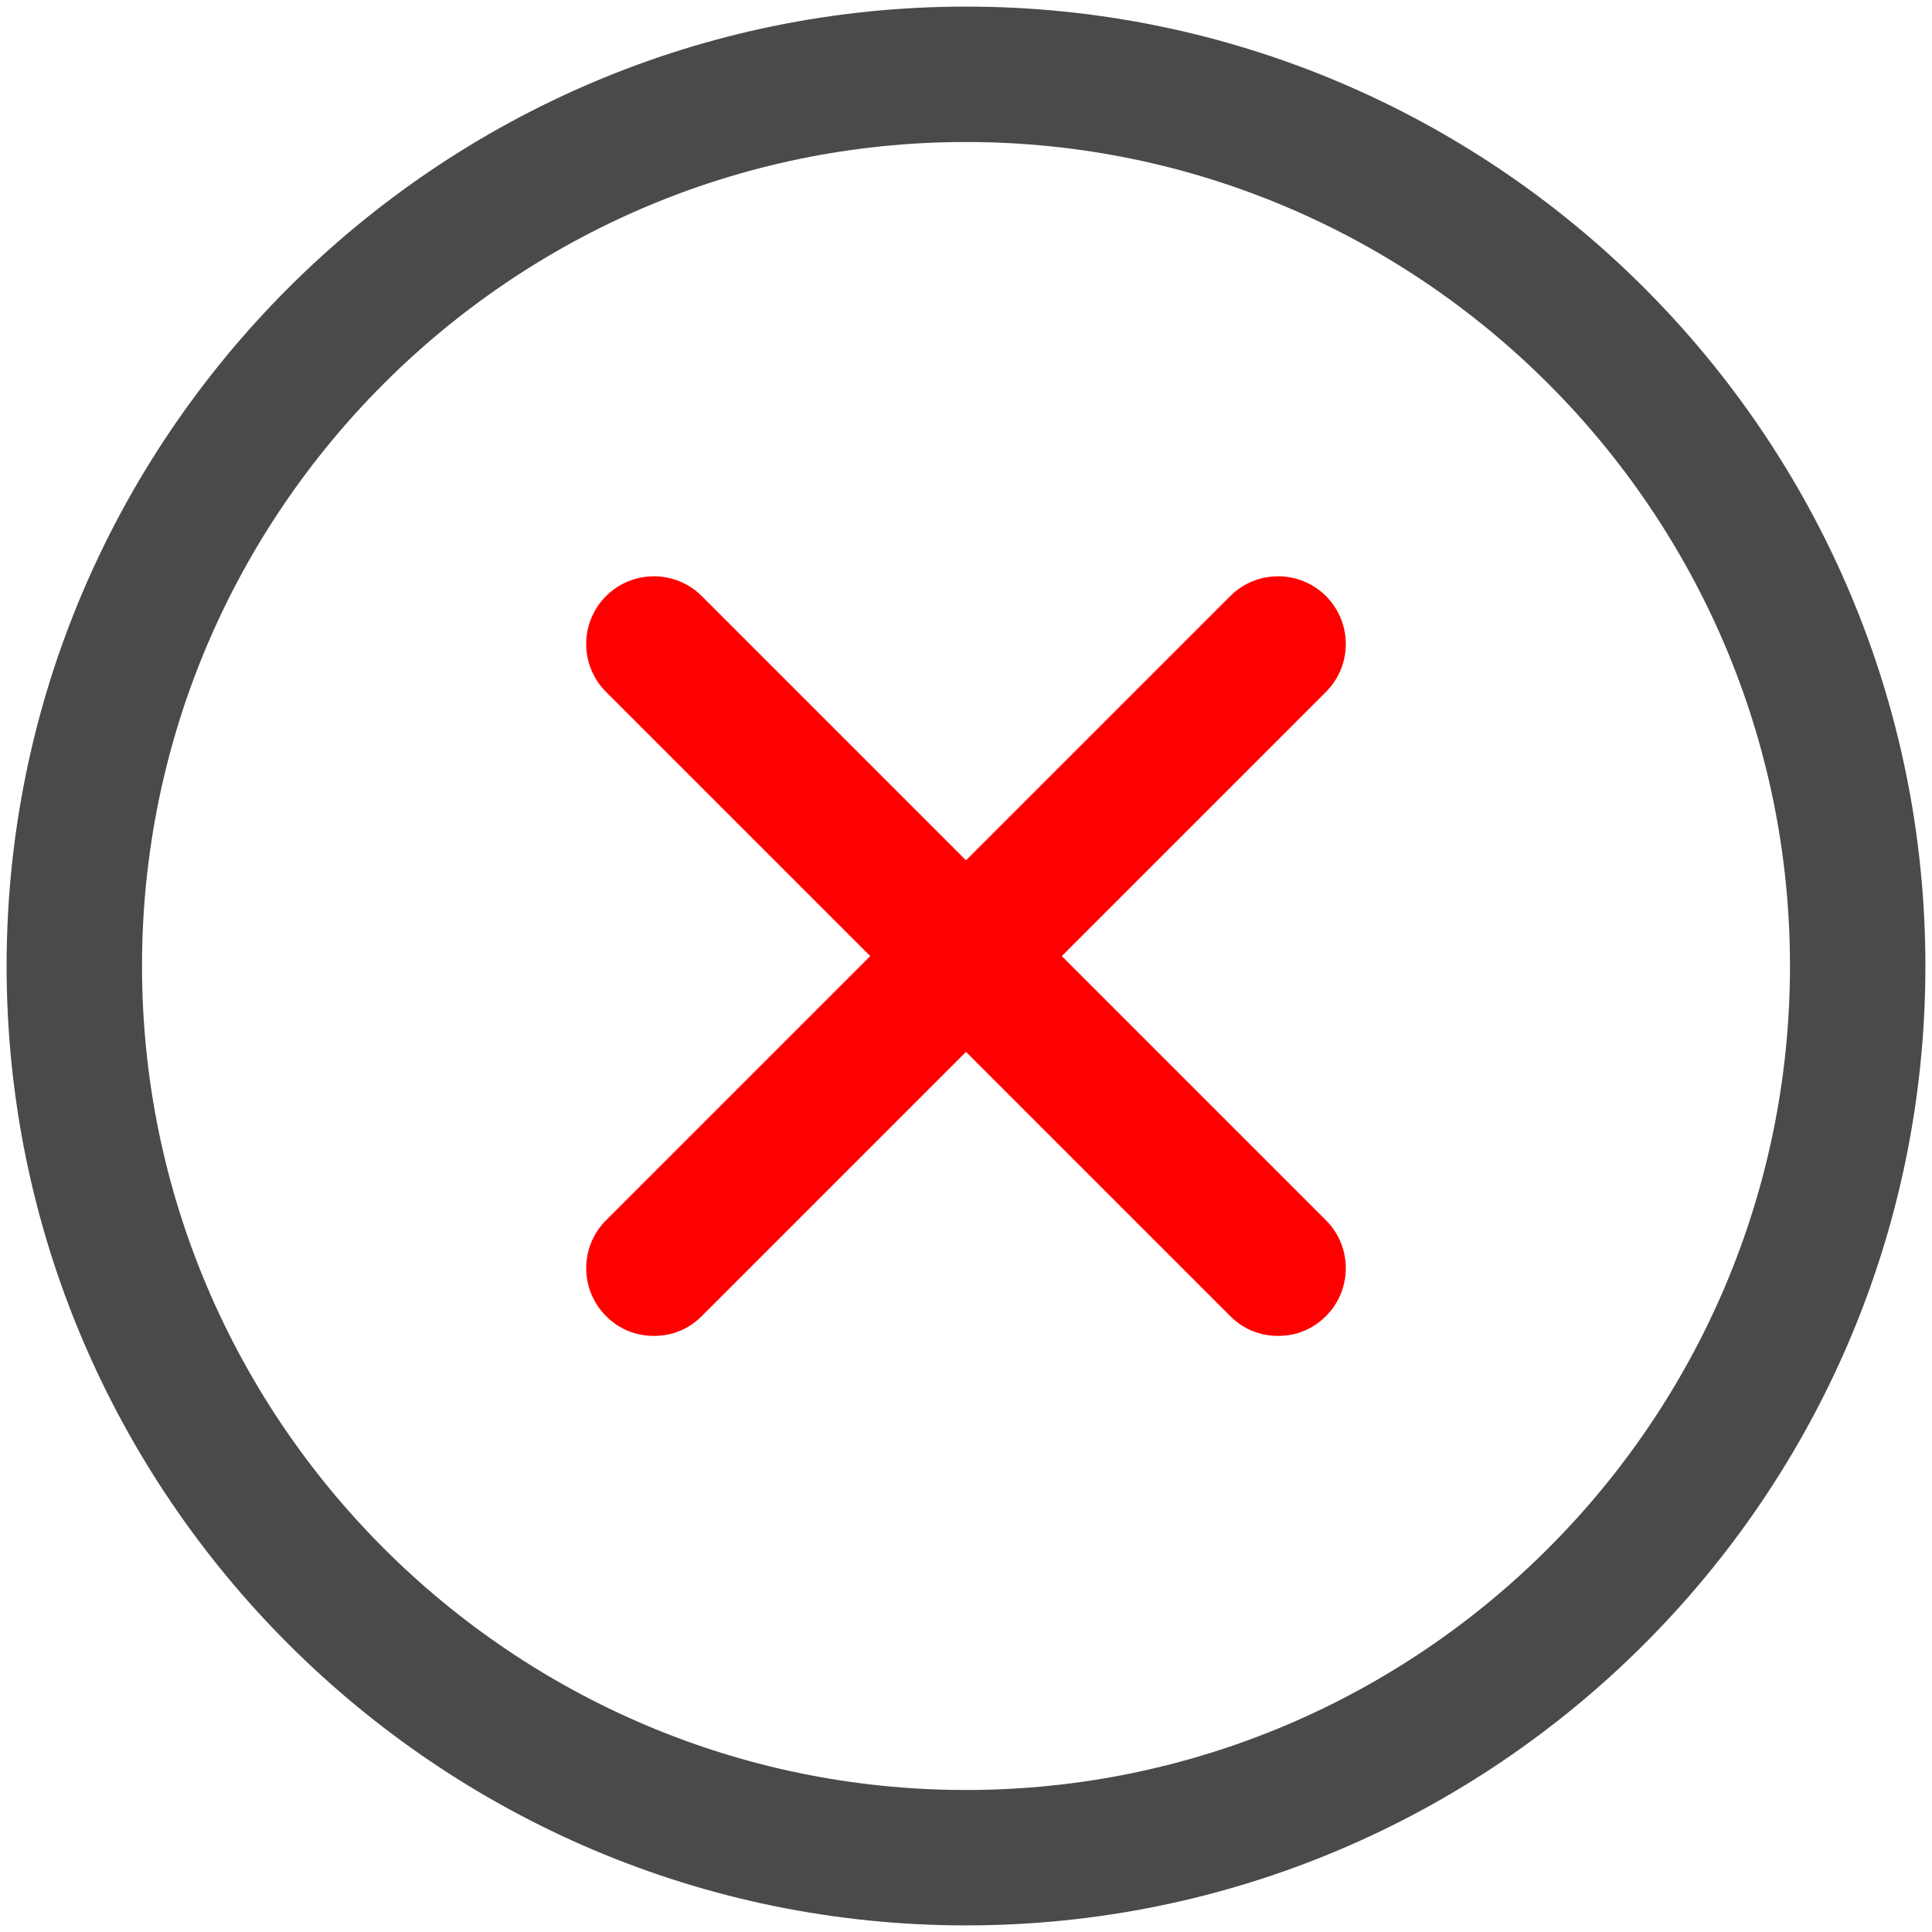 <!DOCTYPE svg PUBLIC "-//W3C//DTD SVG 1.1//EN" "http://www.w3.org/Graphics/SVG/1.1/DTD/svg11.dtd">
<!-- Uploaded to: SVG Repo, www.svgrepo.com, Transformed by: SVG Repo Mixer Tools -->
<svg width="800px" height="800px" viewBox="0 0 117 117" version="1.1" xmlns="http://www.w3.org/2000/svg" xmlns:xlink="http://www.w3.org/1999/xlink" fill="#000000">
<g id="SVGRepo_bgCarrier" stroke-width="0"/>
<g id="SVGRepo_tracerCarrier" stroke-linecap="round" stroke-linejoin="round"/>
<g id="SVGRepo_iconCarrier"> <title/> <desc/> <defs/> <g fill="none" fill-rule="evenodd" id="Page-1" stroke="none" stroke-width="1"> <g fill-rule="nonzero" id="cancel"> <path d="M58.5,116.6 C90.5,116.6 116.6,90.6 116.6,58.5 C116.6,26.4 90.5,0.4 58.5,0.4 C26.5,0.4 0.4,26.5 0.4,58.5 C0.4,90.5 26.5,116.6 58.5,116.6 Z M58.5,8.6 C86,8.6 108.4,31 108.4,58.5 C108.4,86 86,108.4 58.5,108.4 C31,108.4 8.6,86 8.6,58.5 C8.6,31 31,8.6 58.5,8.6 Z" fill="#4A4A4A" id="Shape"/> <path d="M36.7,79.7 C37.5,80.5 38.5,80.9 39.6,80.9 C40.7,80.9 41.7,80.5 42.5,79.7 L58.5,63.7 L74.5,79.7 C75.3,80.5 76.3,80.9 77.4,80.9 C78.5,80.9 79.5,80.5 80.3,79.7 C81.9,78.1 81.9,75.5 80.3,73.9 L64.3,57.9 L80.3,41.9 C81.9,40.3 81.9,37.7 80.3,36.1 C78.7,34.5 76.1,34.5 74.5,36.1 L58.5,52.1 L42.5,36.1 C40.9,34.5 38.3,34.5 36.7,36.1 C35.1,37.7 35.1,40.3 36.7,41.9 L52.7,57.9 L36.7,73.9 C35.1,75.5 35.1,78.1 36.7,79.7 Z" fill="#FF0000" id="Shape"/> </g> </g> </g>
</svg>